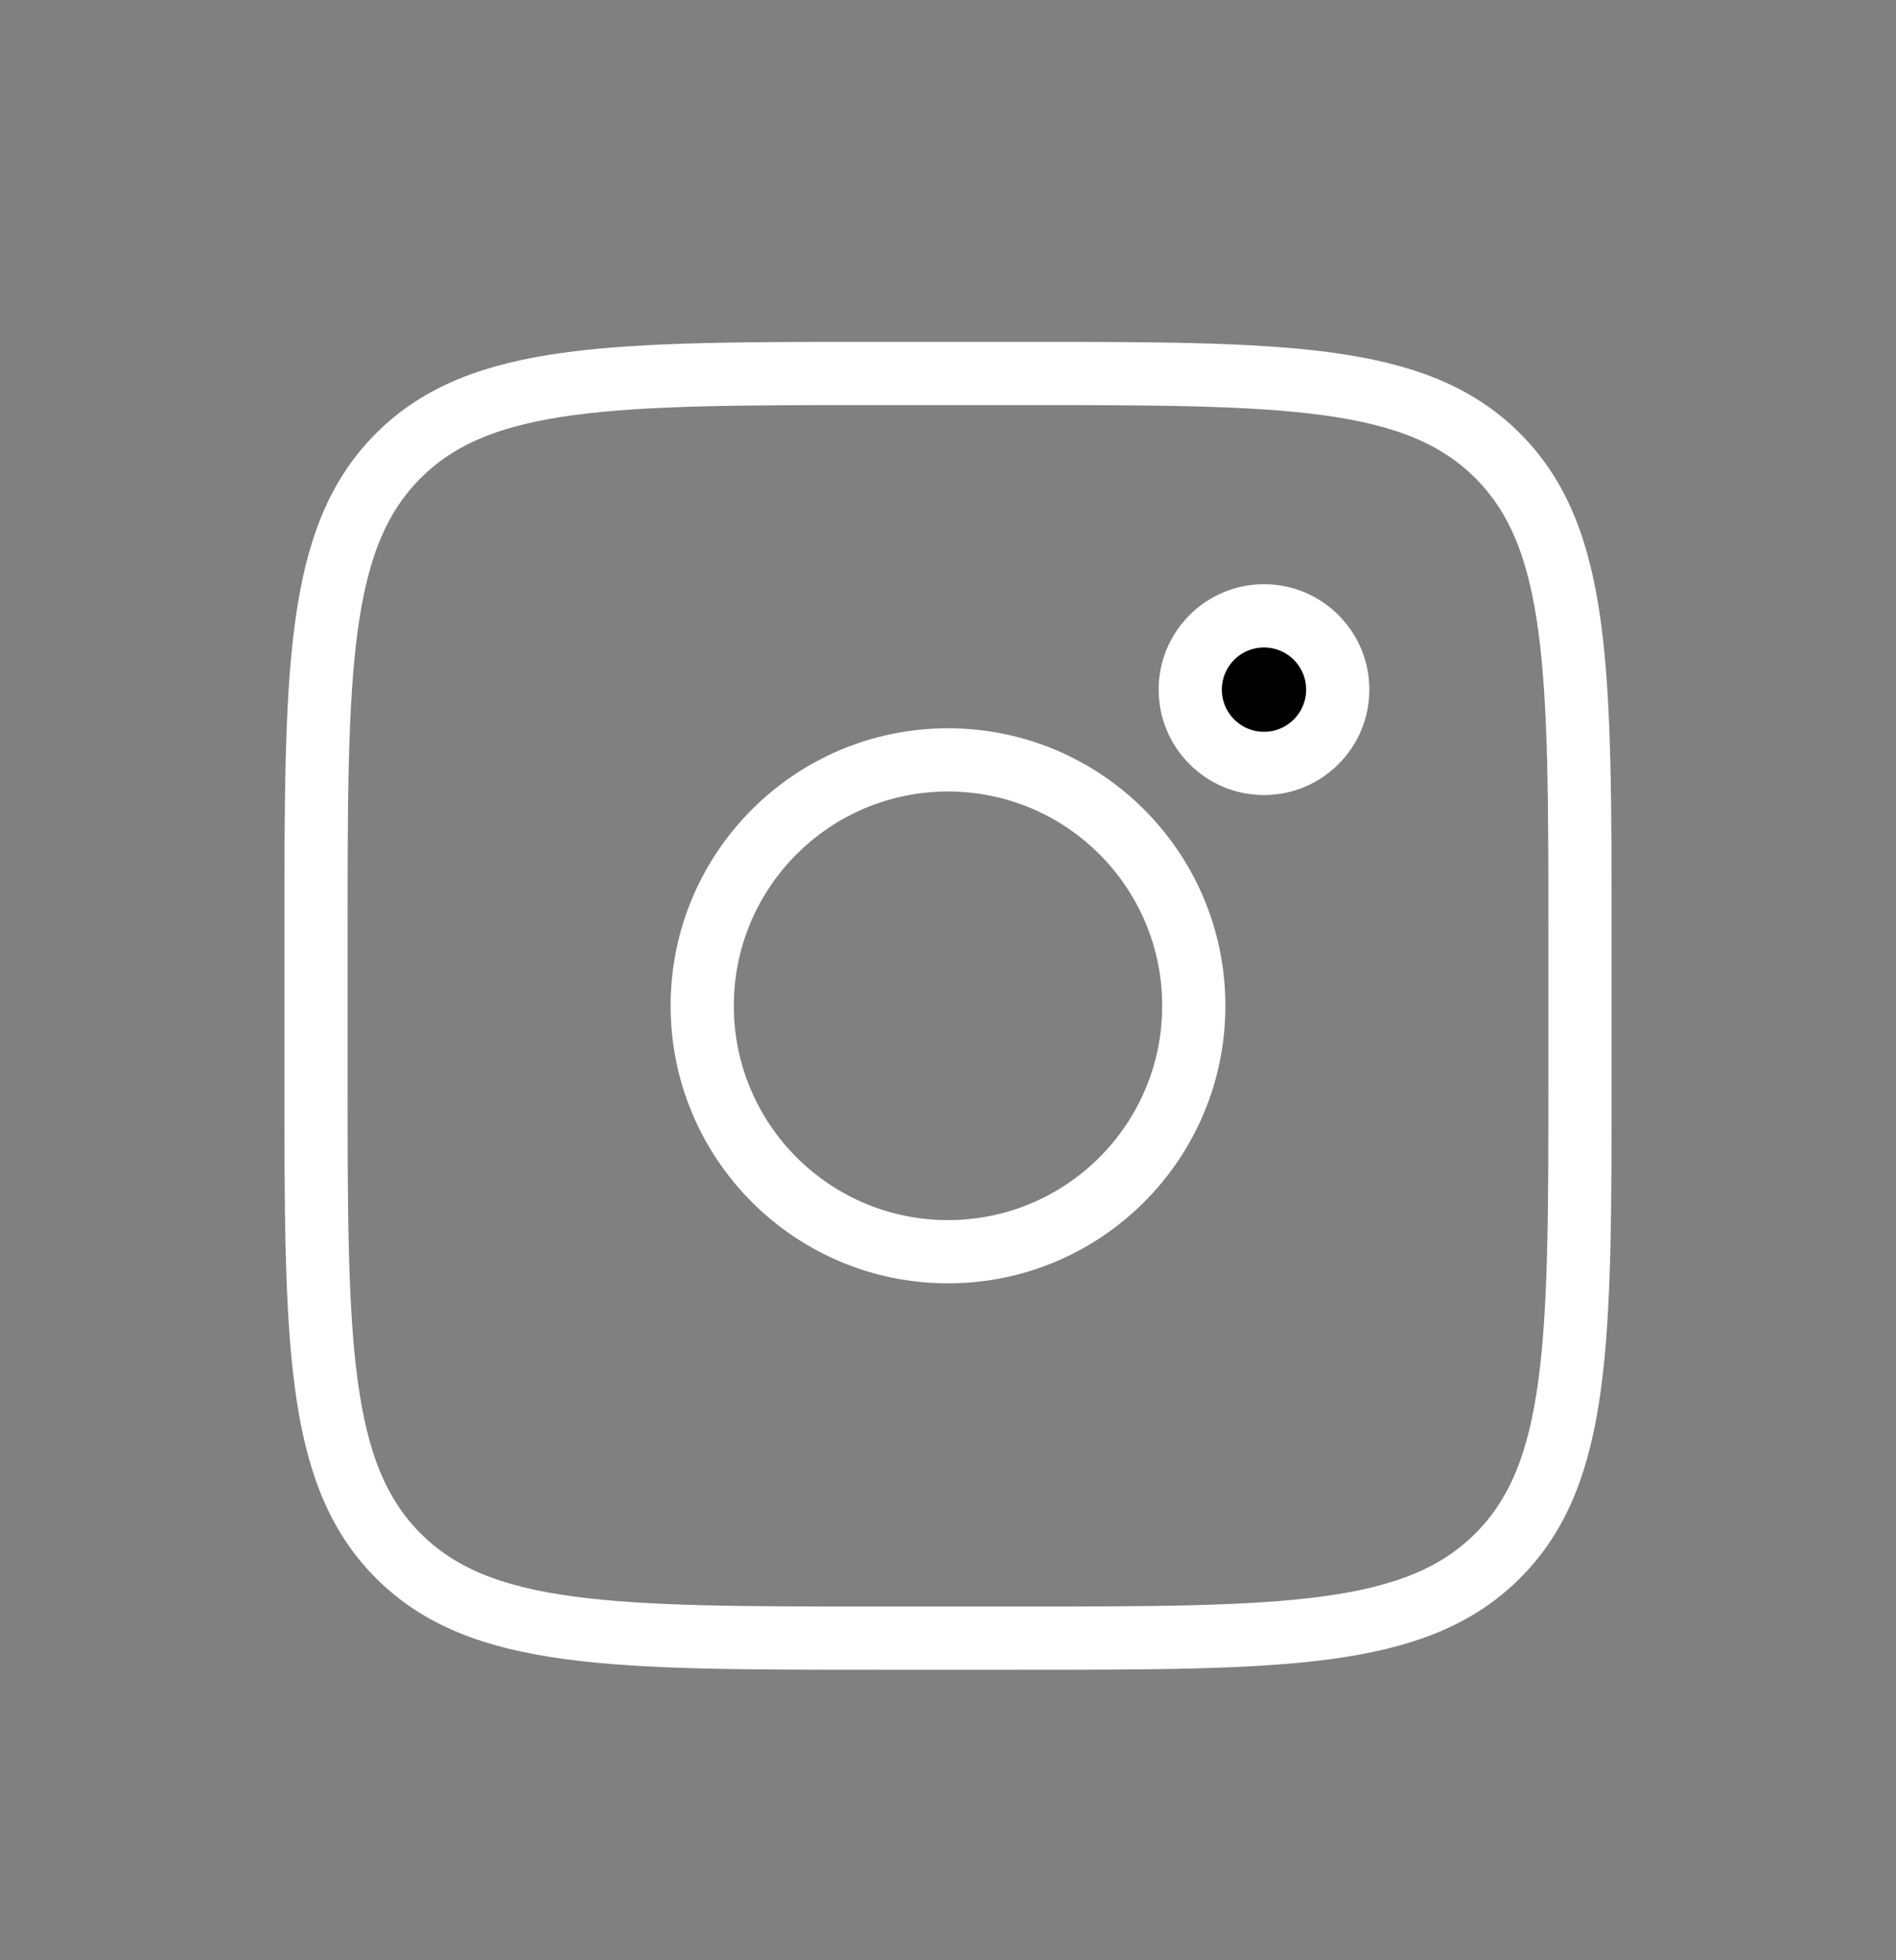 <svg width="30" height="31" viewBox="0 0 30 31" fill="none" xmlns="http://www.w3.org/2000/svg">
<rect x="0" y="0" width="30" height="31" fill="#808080" stroke="none"/>
<path d="M5 14.795C5 10.605 5 8.51 6.302 7.208C7.604 5.907 9.699 5.906 13.889 5.906H16.111C20.301 5.906 22.397 5.906 23.698 7.208C24.999 8.511 25 10.605 25 14.795V17.017C25 21.207 25 23.303 23.698 24.604C22.396 25.905 20.301 25.906 16.111 25.906H13.889C9.699 25.906 7.603 25.906 6.302 24.604C5.001 23.302 5 21.207 5 17.017V14.795Z" stroke="white"/>
<path d="M21.167 10.906C21.167 11.55 20.644 12.073 20 12.073C19.356 12.073 18.833 11.55 18.833 10.906C18.833 10.262 19.356 9.739 20 9.739C20.644 9.739 21.167 10.262 21.167 10.906Z" fill="black" stroke="white"/>
<path d="M15 19.795C17.148 19.795 18.889 18.054 18.889 15.906C18.889 13.758 17.148 12.017 15 12.017C12.852 12.017 11.111 13.758 11.111 15.906C11.111 18.054 12.852 19.795 15 19.795Z" stroke="white"/>
</svg>
